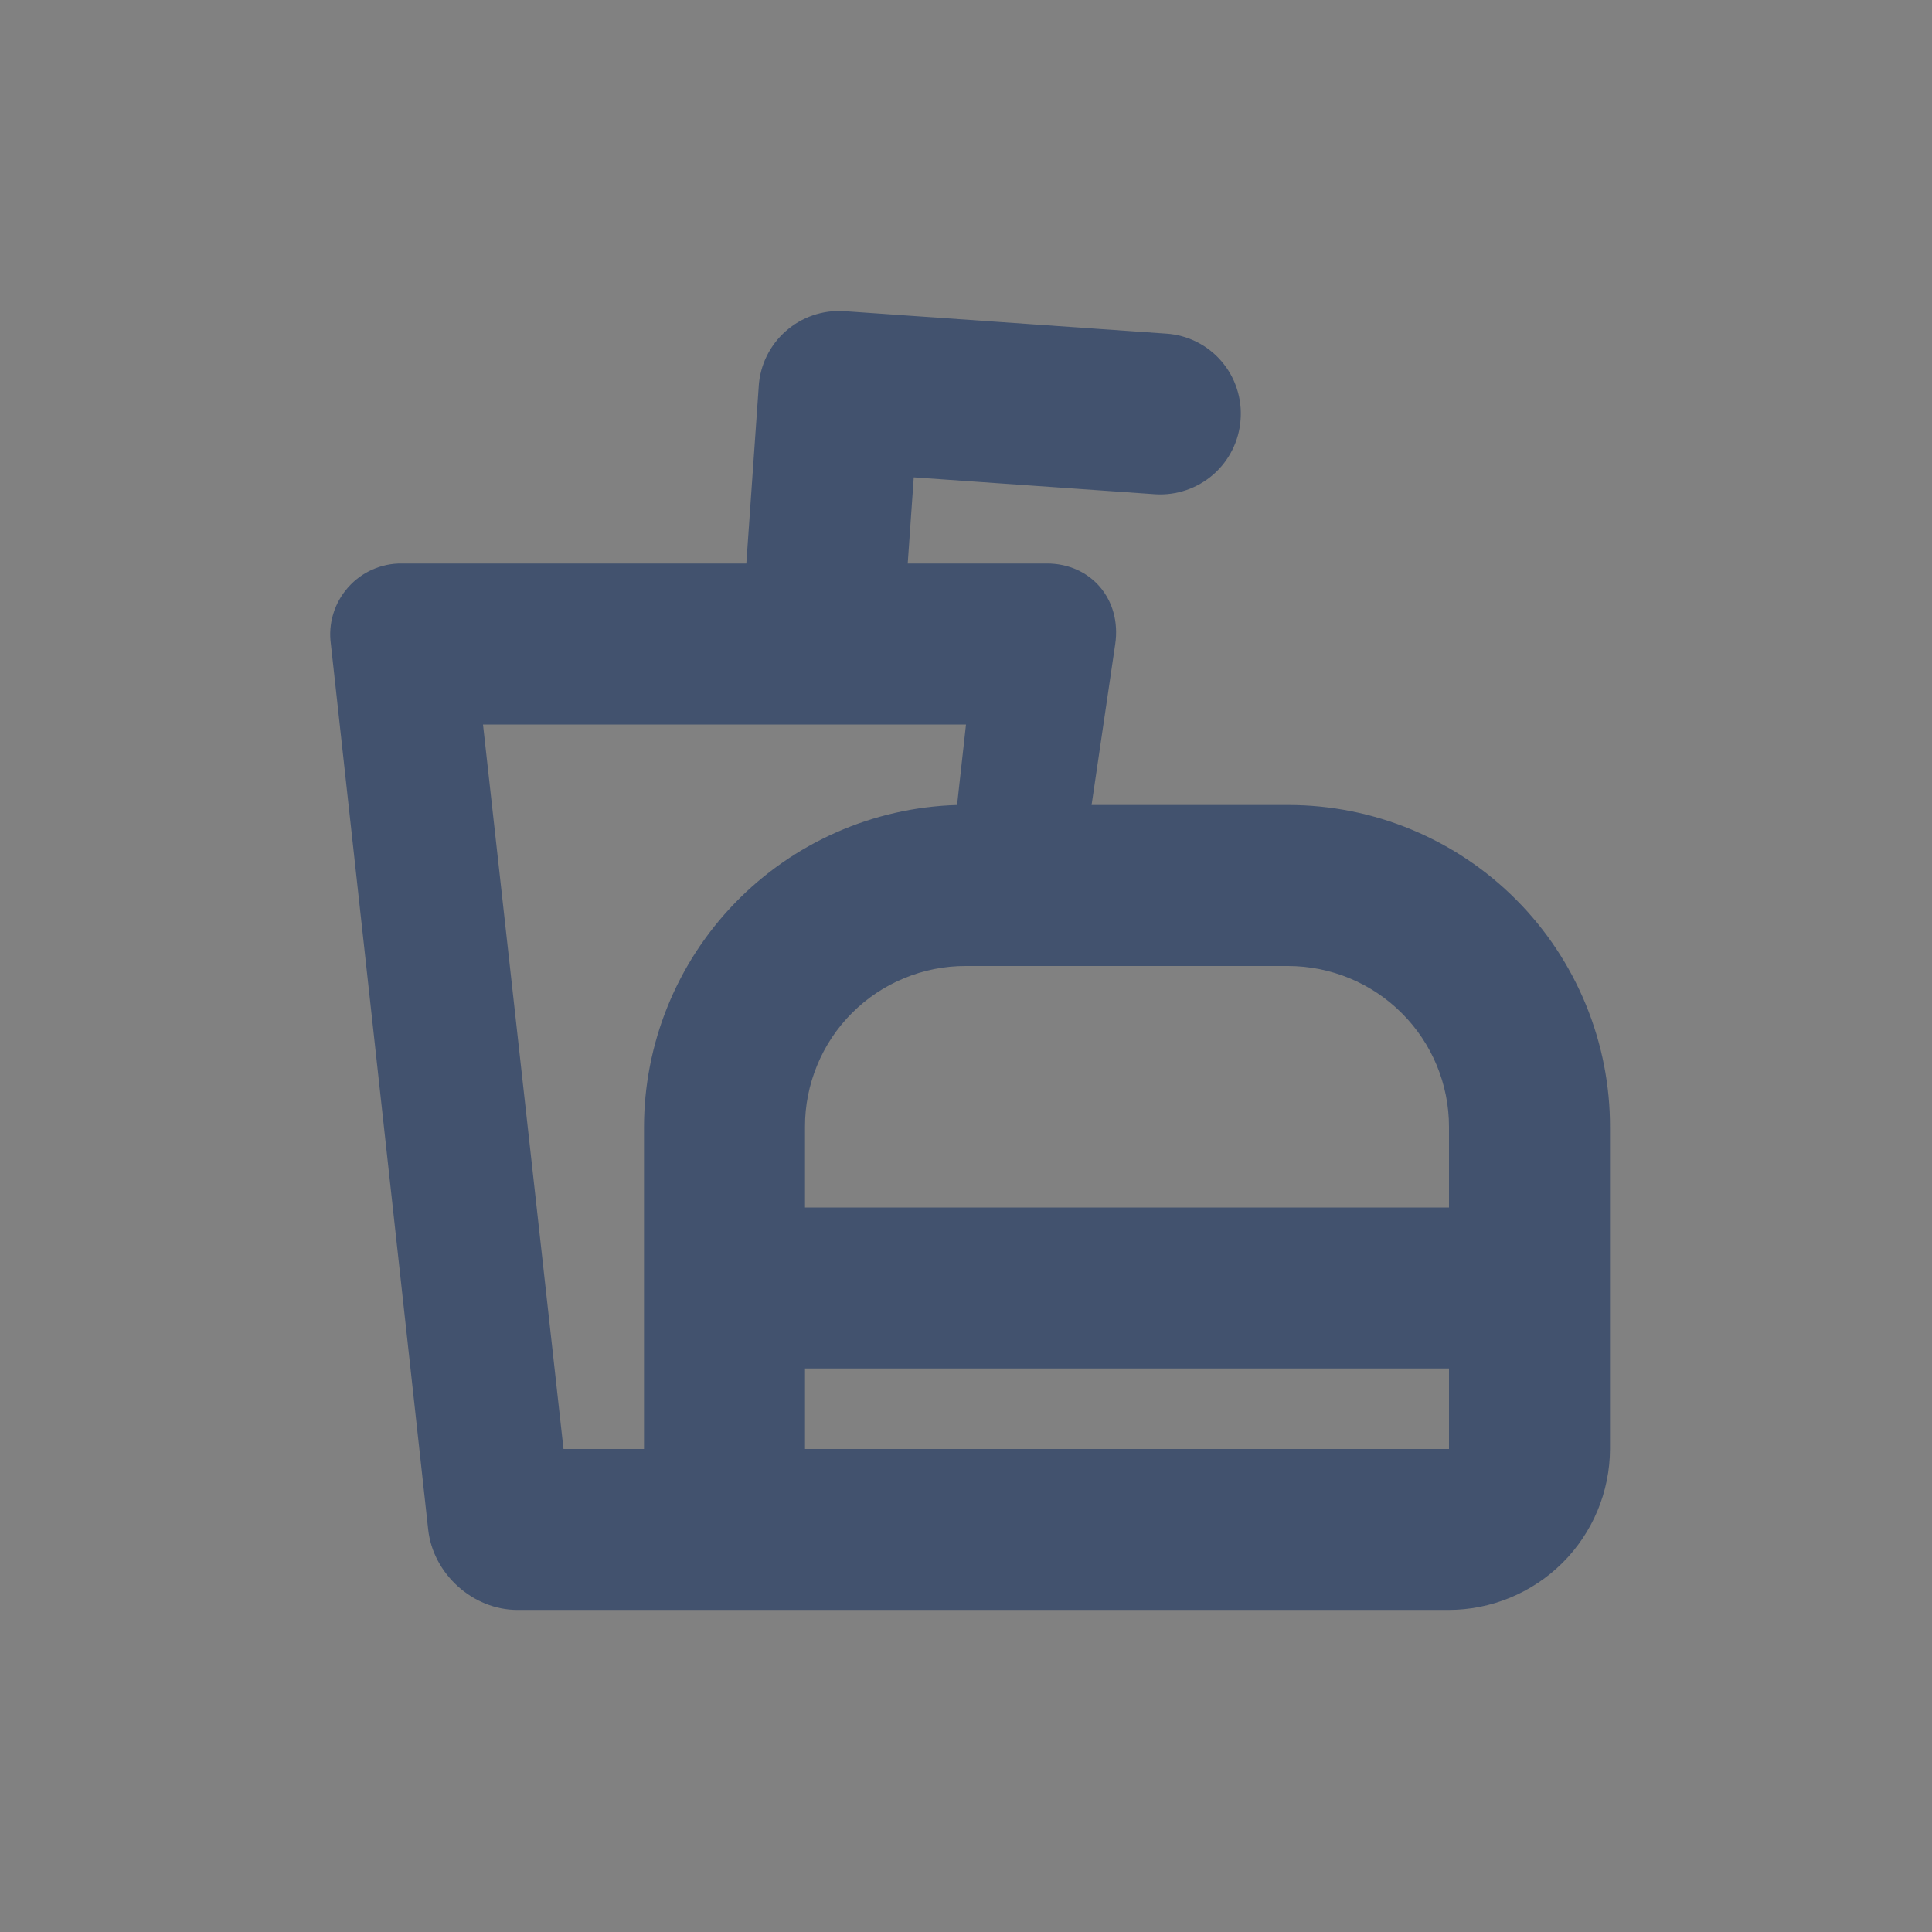 <svg width="24" height="24" viewBox="0 0 24 24" fill="none" xmlns="http://www.w3.org/2000/svg">
<rect x="0" y="0" width="24" height="24" fill="#808080" stroke="none"/>
<rect width="24" height="24" fill="white" fill-opacity="0.01"/>
<path fill-rule="evenodd" clip-rule="evenodd" d="M9.425 4.798V4.803L9.271 7H4.995C4.868 6.998 4.743 7.024 4.627 7.075C4.511 7.126 4.408 7.202 4.324 7.297C4.24 7.392 4.177 7.503 4.14 7.625C4.103 7.746 4.093 7.873 4.11 7.999L5.319 19C5.379 19.552 5.875 19.999 6.427 19.999H17.99C18.521 20 19.032 19.79 19.409 19.415C19.785 19.041 19.998 18.532 20 18V14.01C20.002 13.484 19.899 12.963 19.699 12.477C19.499 11.991 19.205 11.548 18.834 11.176C18.463 10.803 18.022 10.508 17.536 10.306C17.05 10.104 16.53 10 16.004 10H13.56L13.854 7.999C13.934 7.447 13.554 7 13.004 7H11.276L11.351 5.93L14.353 6.14C14.616 6.156 14.875 6.067 15.073 5.894C15.271 5.72 15.393 5.475 15.411 5.212C15.421 5.082 15.405 4.95 15.364 4.826C15.324 4.702 15.259 4.587 15.173 4.487C15.088 4.388 14.984 4.307 14.867 4.248C14.75 4.189 14.623 4.154 14.492 4.145L10.484 3.865C10.22 3.849 9.96 3.938 9.762 4.113C9.563 4.288 9.442 4.534 9.425 4.798ZM18 15V13.998C18 13.468 17.789 12.96 17.414 12.586C17.04 12.211 16.532 12.001 16.002 12H11.998C11.735 11.999 11.475 12.051 11.233 12.151C10.99 12.251 10.769 12.398 10.584 12.584C10.398 12.769 10.251 12.99 10.151 13.233C10.051 13.475 9.999 13.735 10 13.998V15H18ZM18 17V18H10V17H18ZM11.889 10.001L12 9H6L7 18H8V14.01C7.999 12.967 8.405 11.965 9.131 11.216C9.857 10.467 10.846 10.031 11.889 10V10.001Z" fill="#42526E"/>
</svg>

